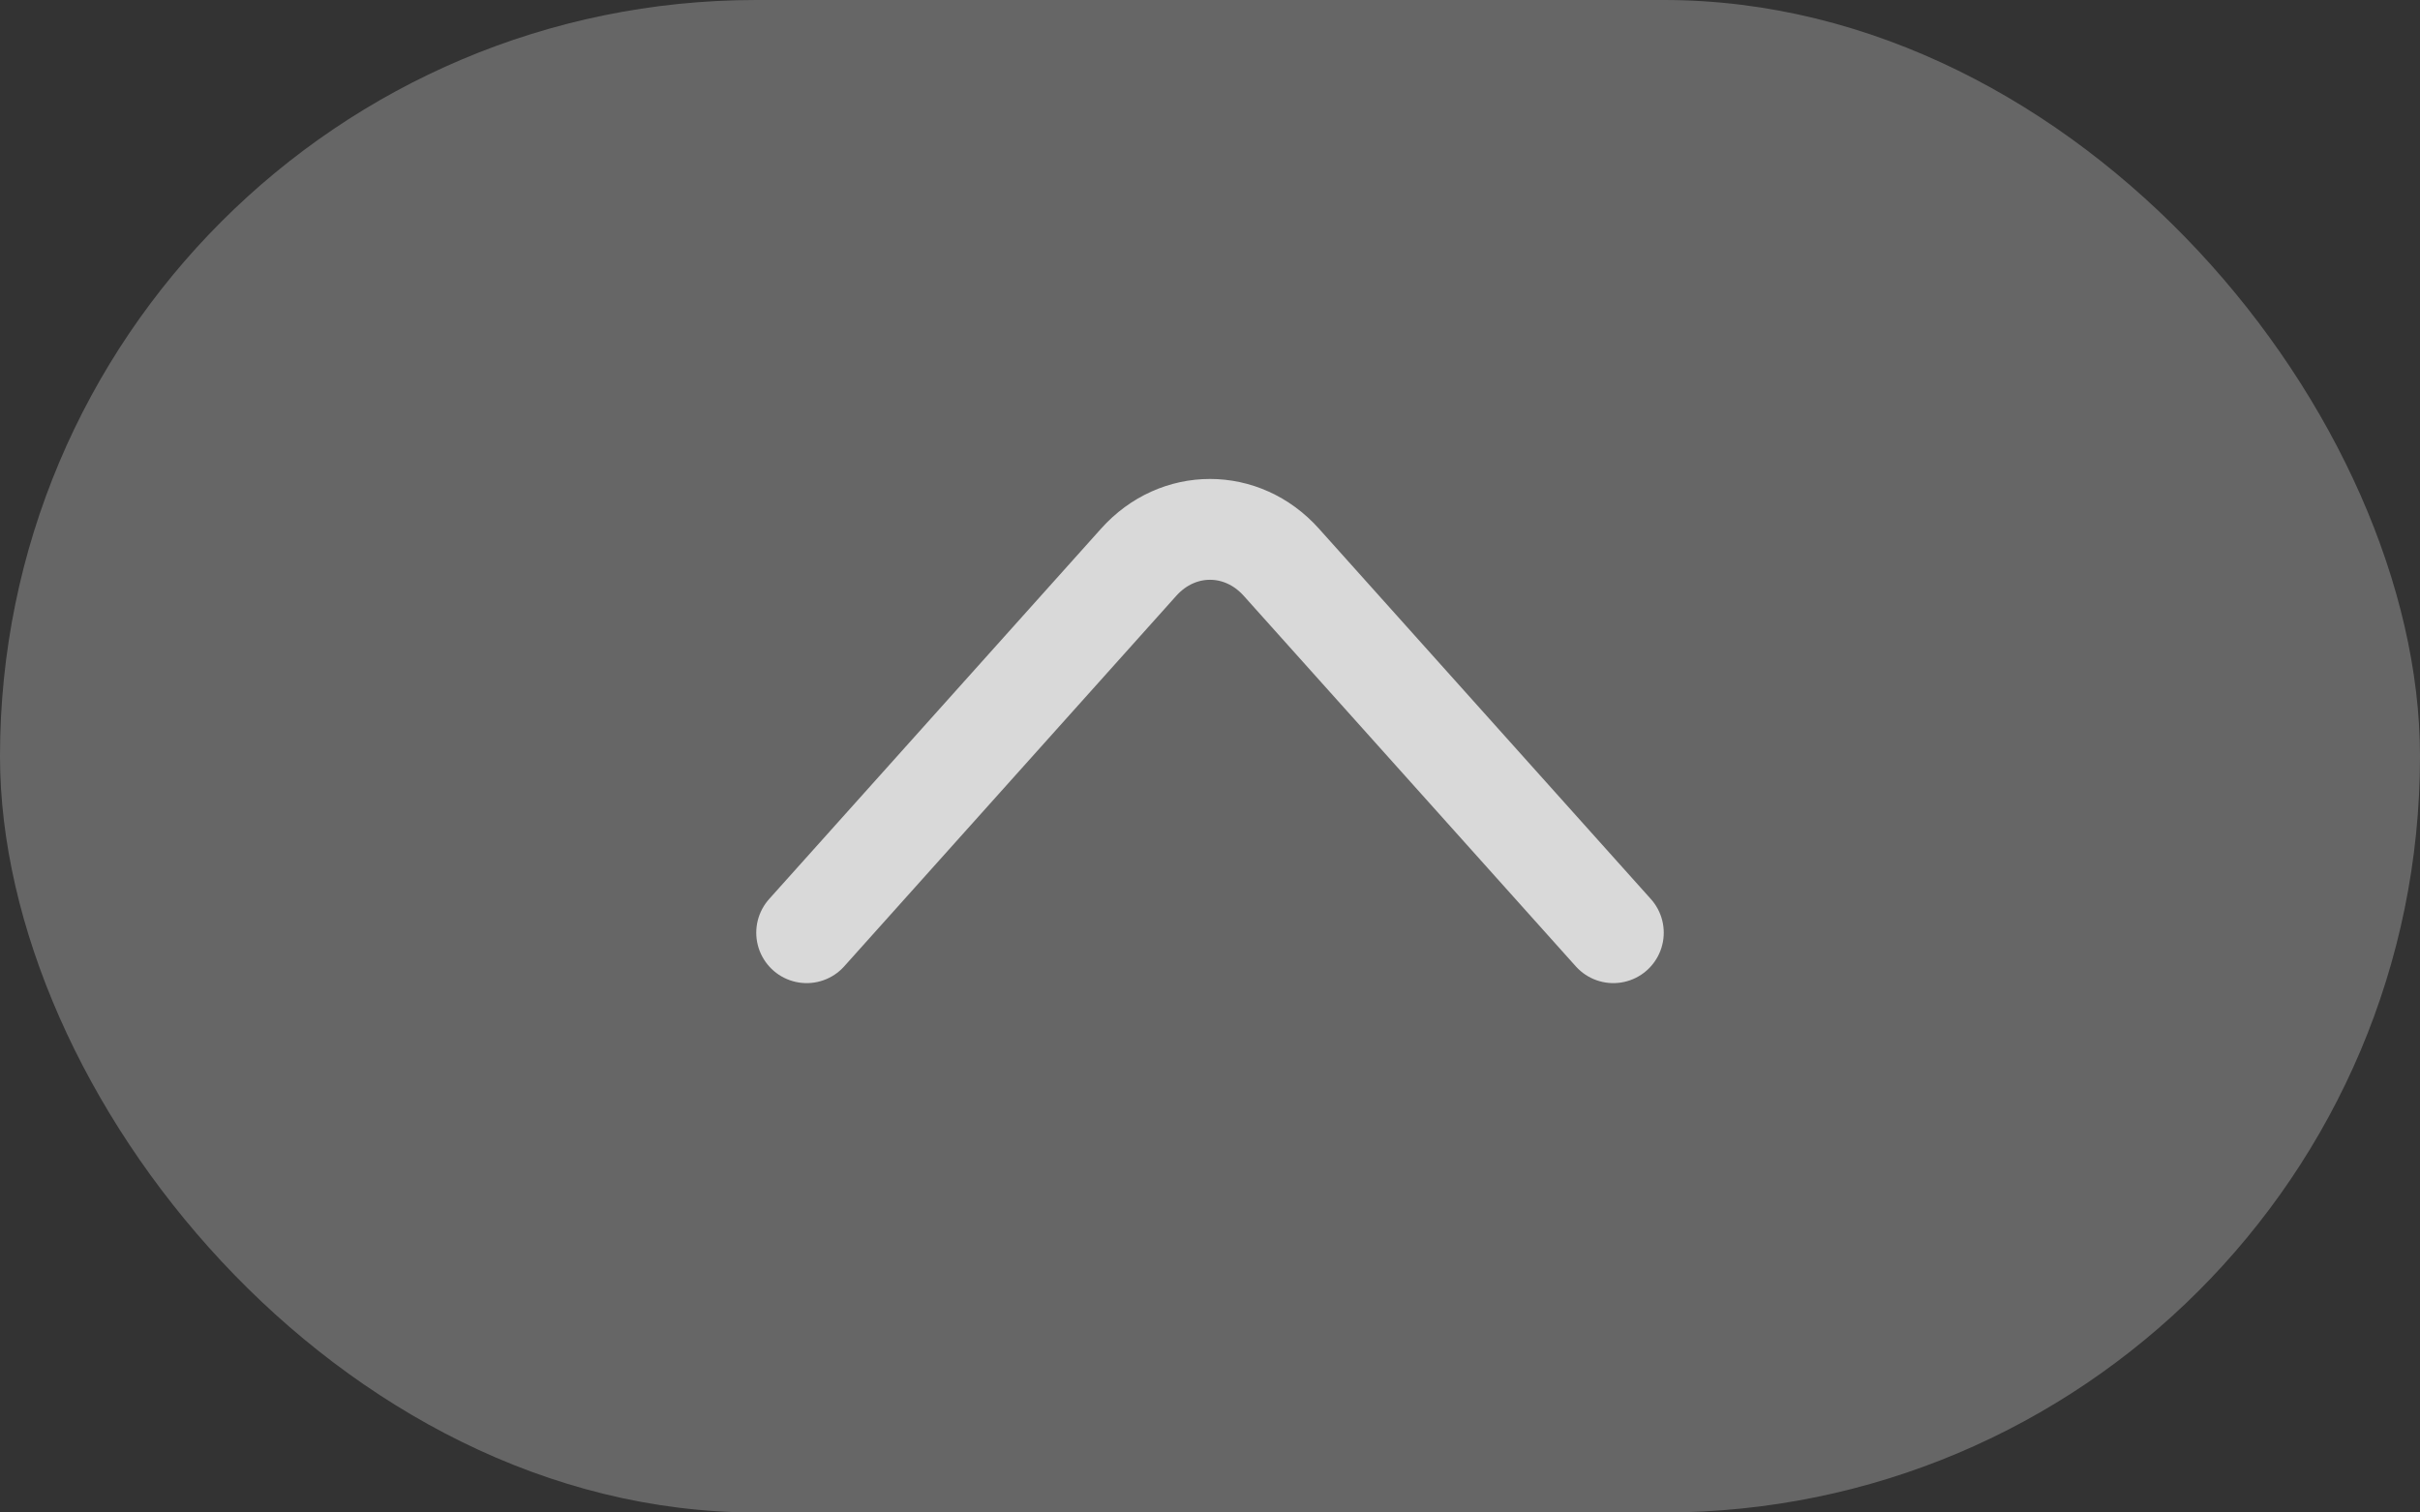 <svg width="48" height="30" viewBox="0 0 48 30" fill="none" xmlns="http://www.w3.org/2000/svg">
<rect x="0" y="0" width="48" height="30" fill="#333333" stroke="none"/>
<rect width="48" height="30" rx="15" fill="white" fill-opacity="0.25"/>
<path d="M32 18.5L25.414 11.151C24.636 10.283 23.364 10.283 22.586 11.151L16 18.5" stroke="white" stroke-opacity="0.75" stroke-width="2" stroke-miterlimit="10" stroke-linecap="round" stroke-linejoin="round"/>
</svg>
